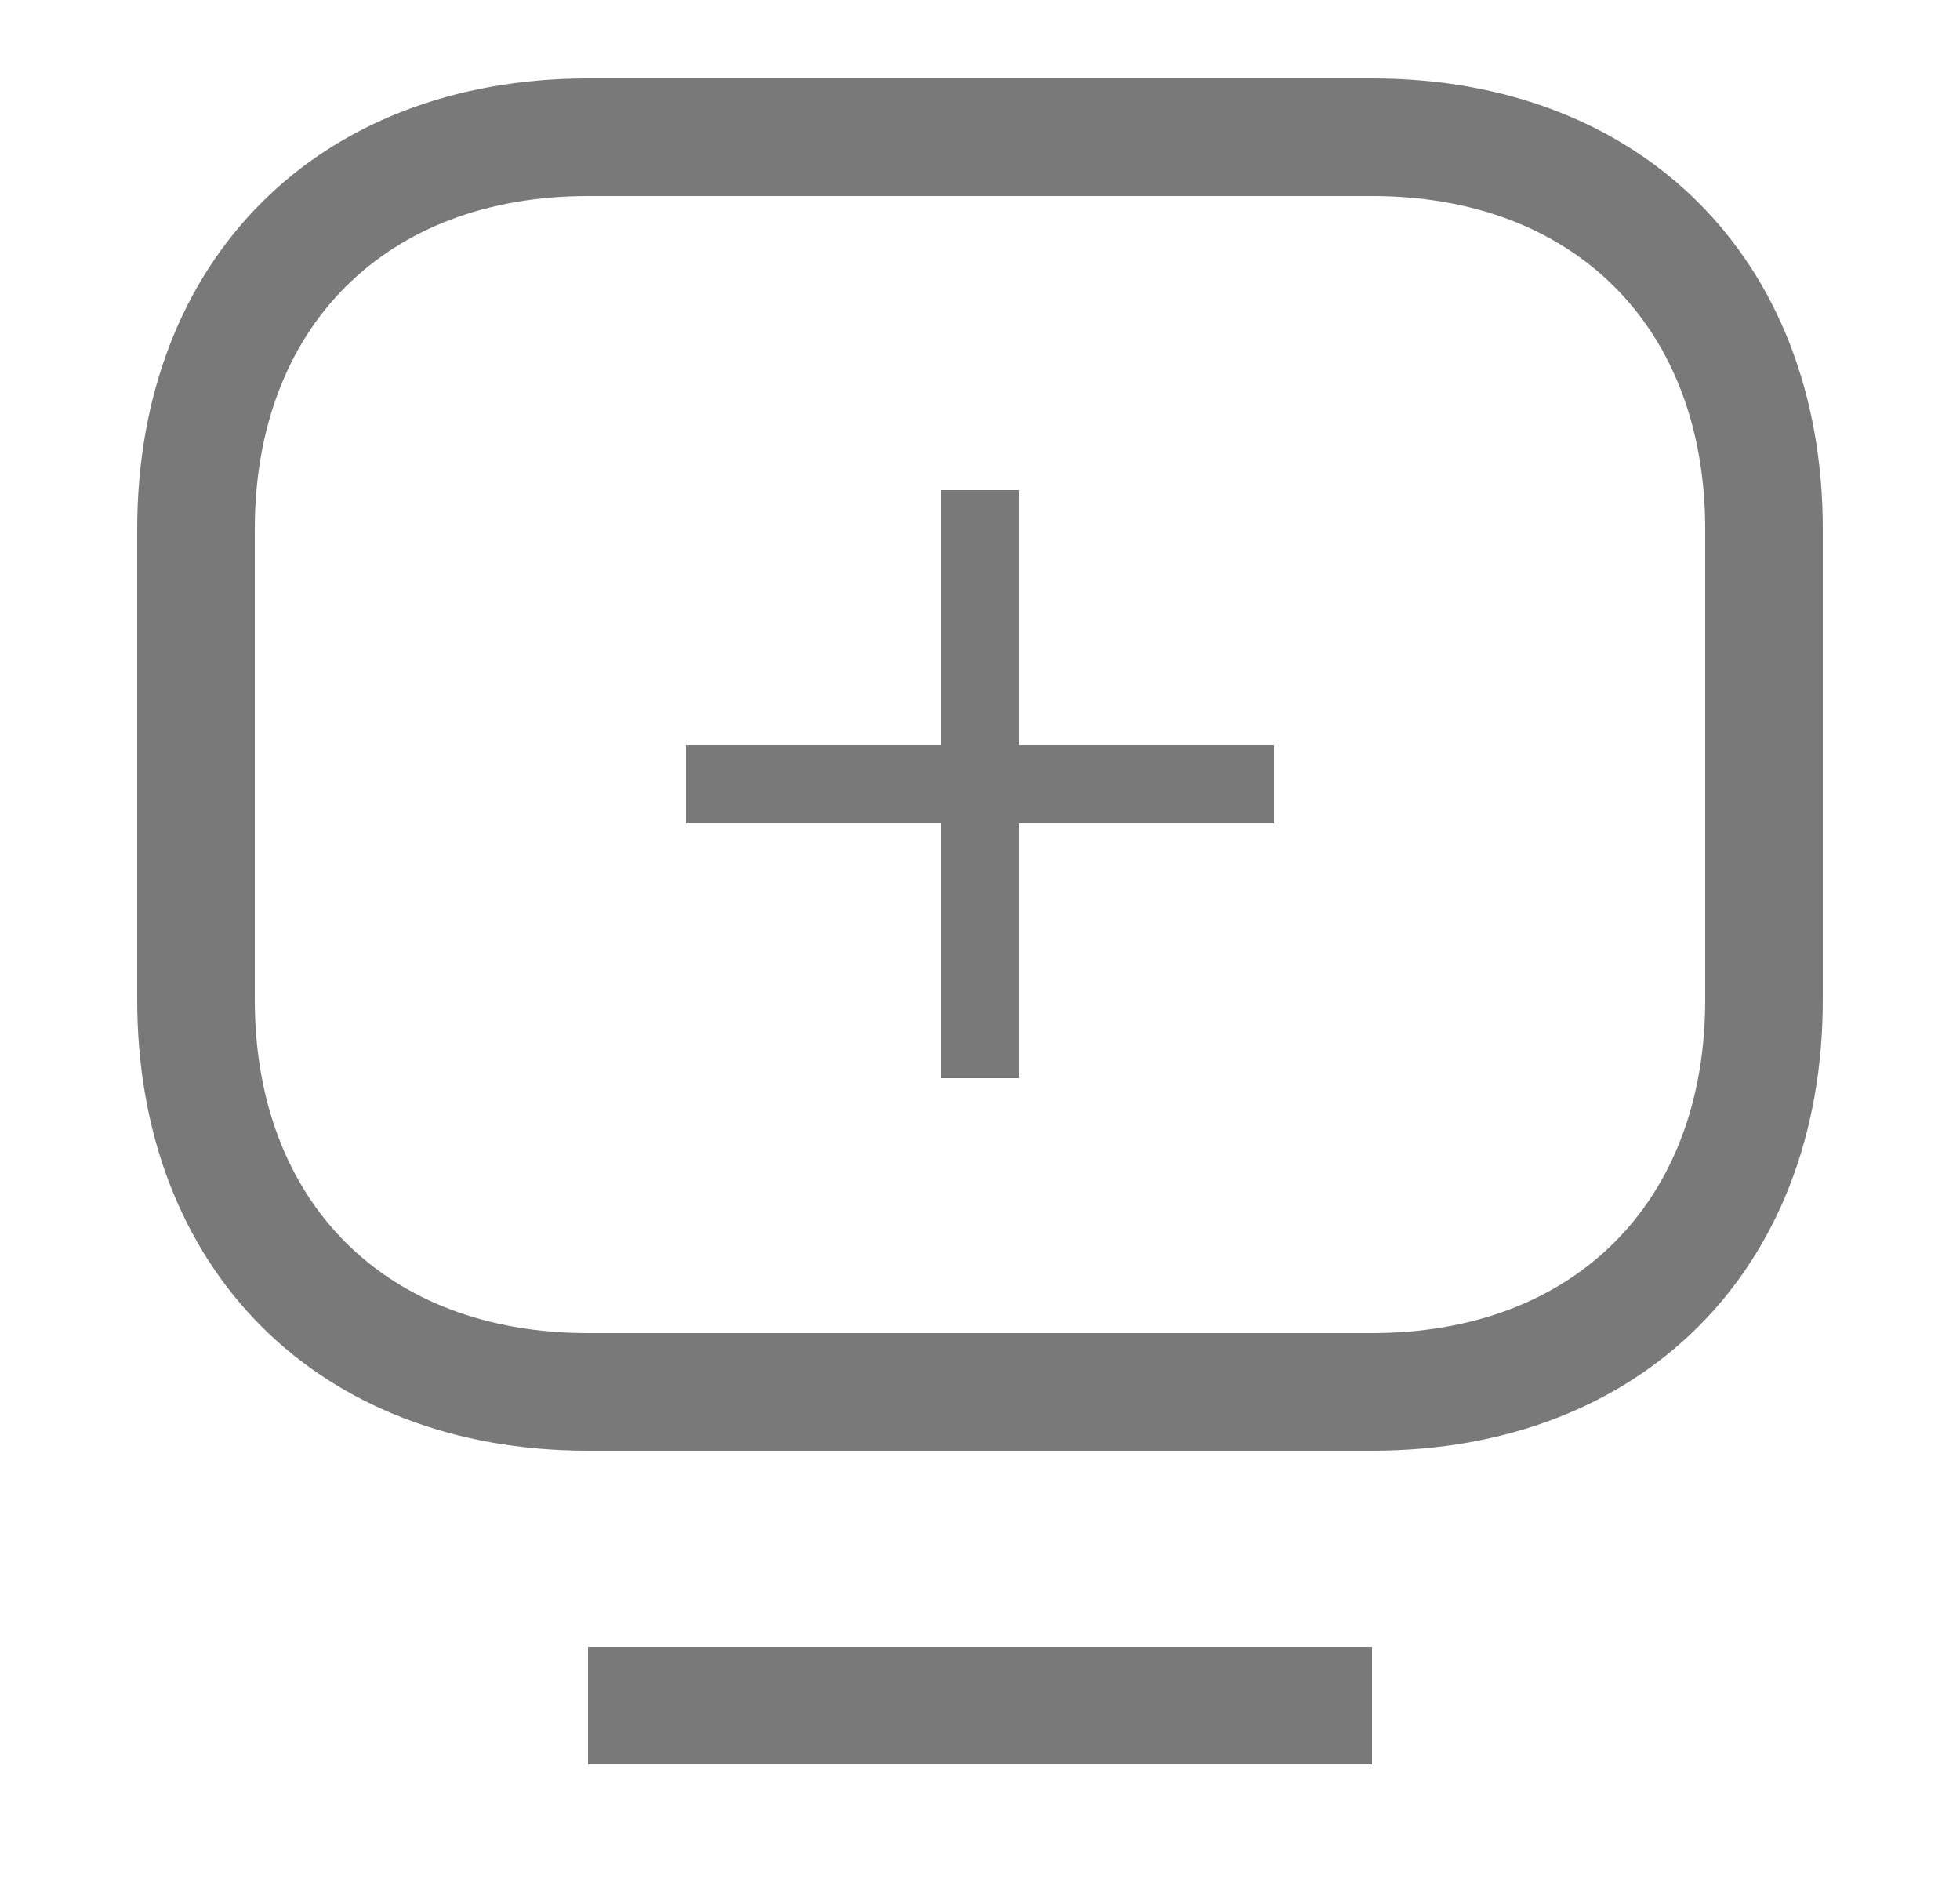 <svg width="25" height="24" viewBox="0 0 25 24" fill="none" xmlns="http://www.w3.org/2000/svg">
<path d="M17.5 18.5H7.5C4.06 18.5 1.75 16.19 1.75 12.75V6.75C1.75 3.31 4.06 1 7.5 1H17.5C20.94 1 23.25 3.31 23.25 6.75V12.75C23.25 16.19 20.94 18.5 17.5 18.5ZM7.5 2.5C4.92 2.5 3.25 4.17 3.25 6.75V12.75C3.25 15.33 4.92 17 7.5 17H17.5C20.08 17 21.75 15.33 21.75 12.75V6.75C21.75 4.17 20.08 2.5 17.5 2.5H7.5Z" fill="#797979"/>
<path d="M7.5 21.75H17.5" stroke="#797979" stroke-width="1.5"/>
<path d="M12.5 6.25V13.75M16.25 10L8.75 10" stroke="#797979"/>
</svg>
